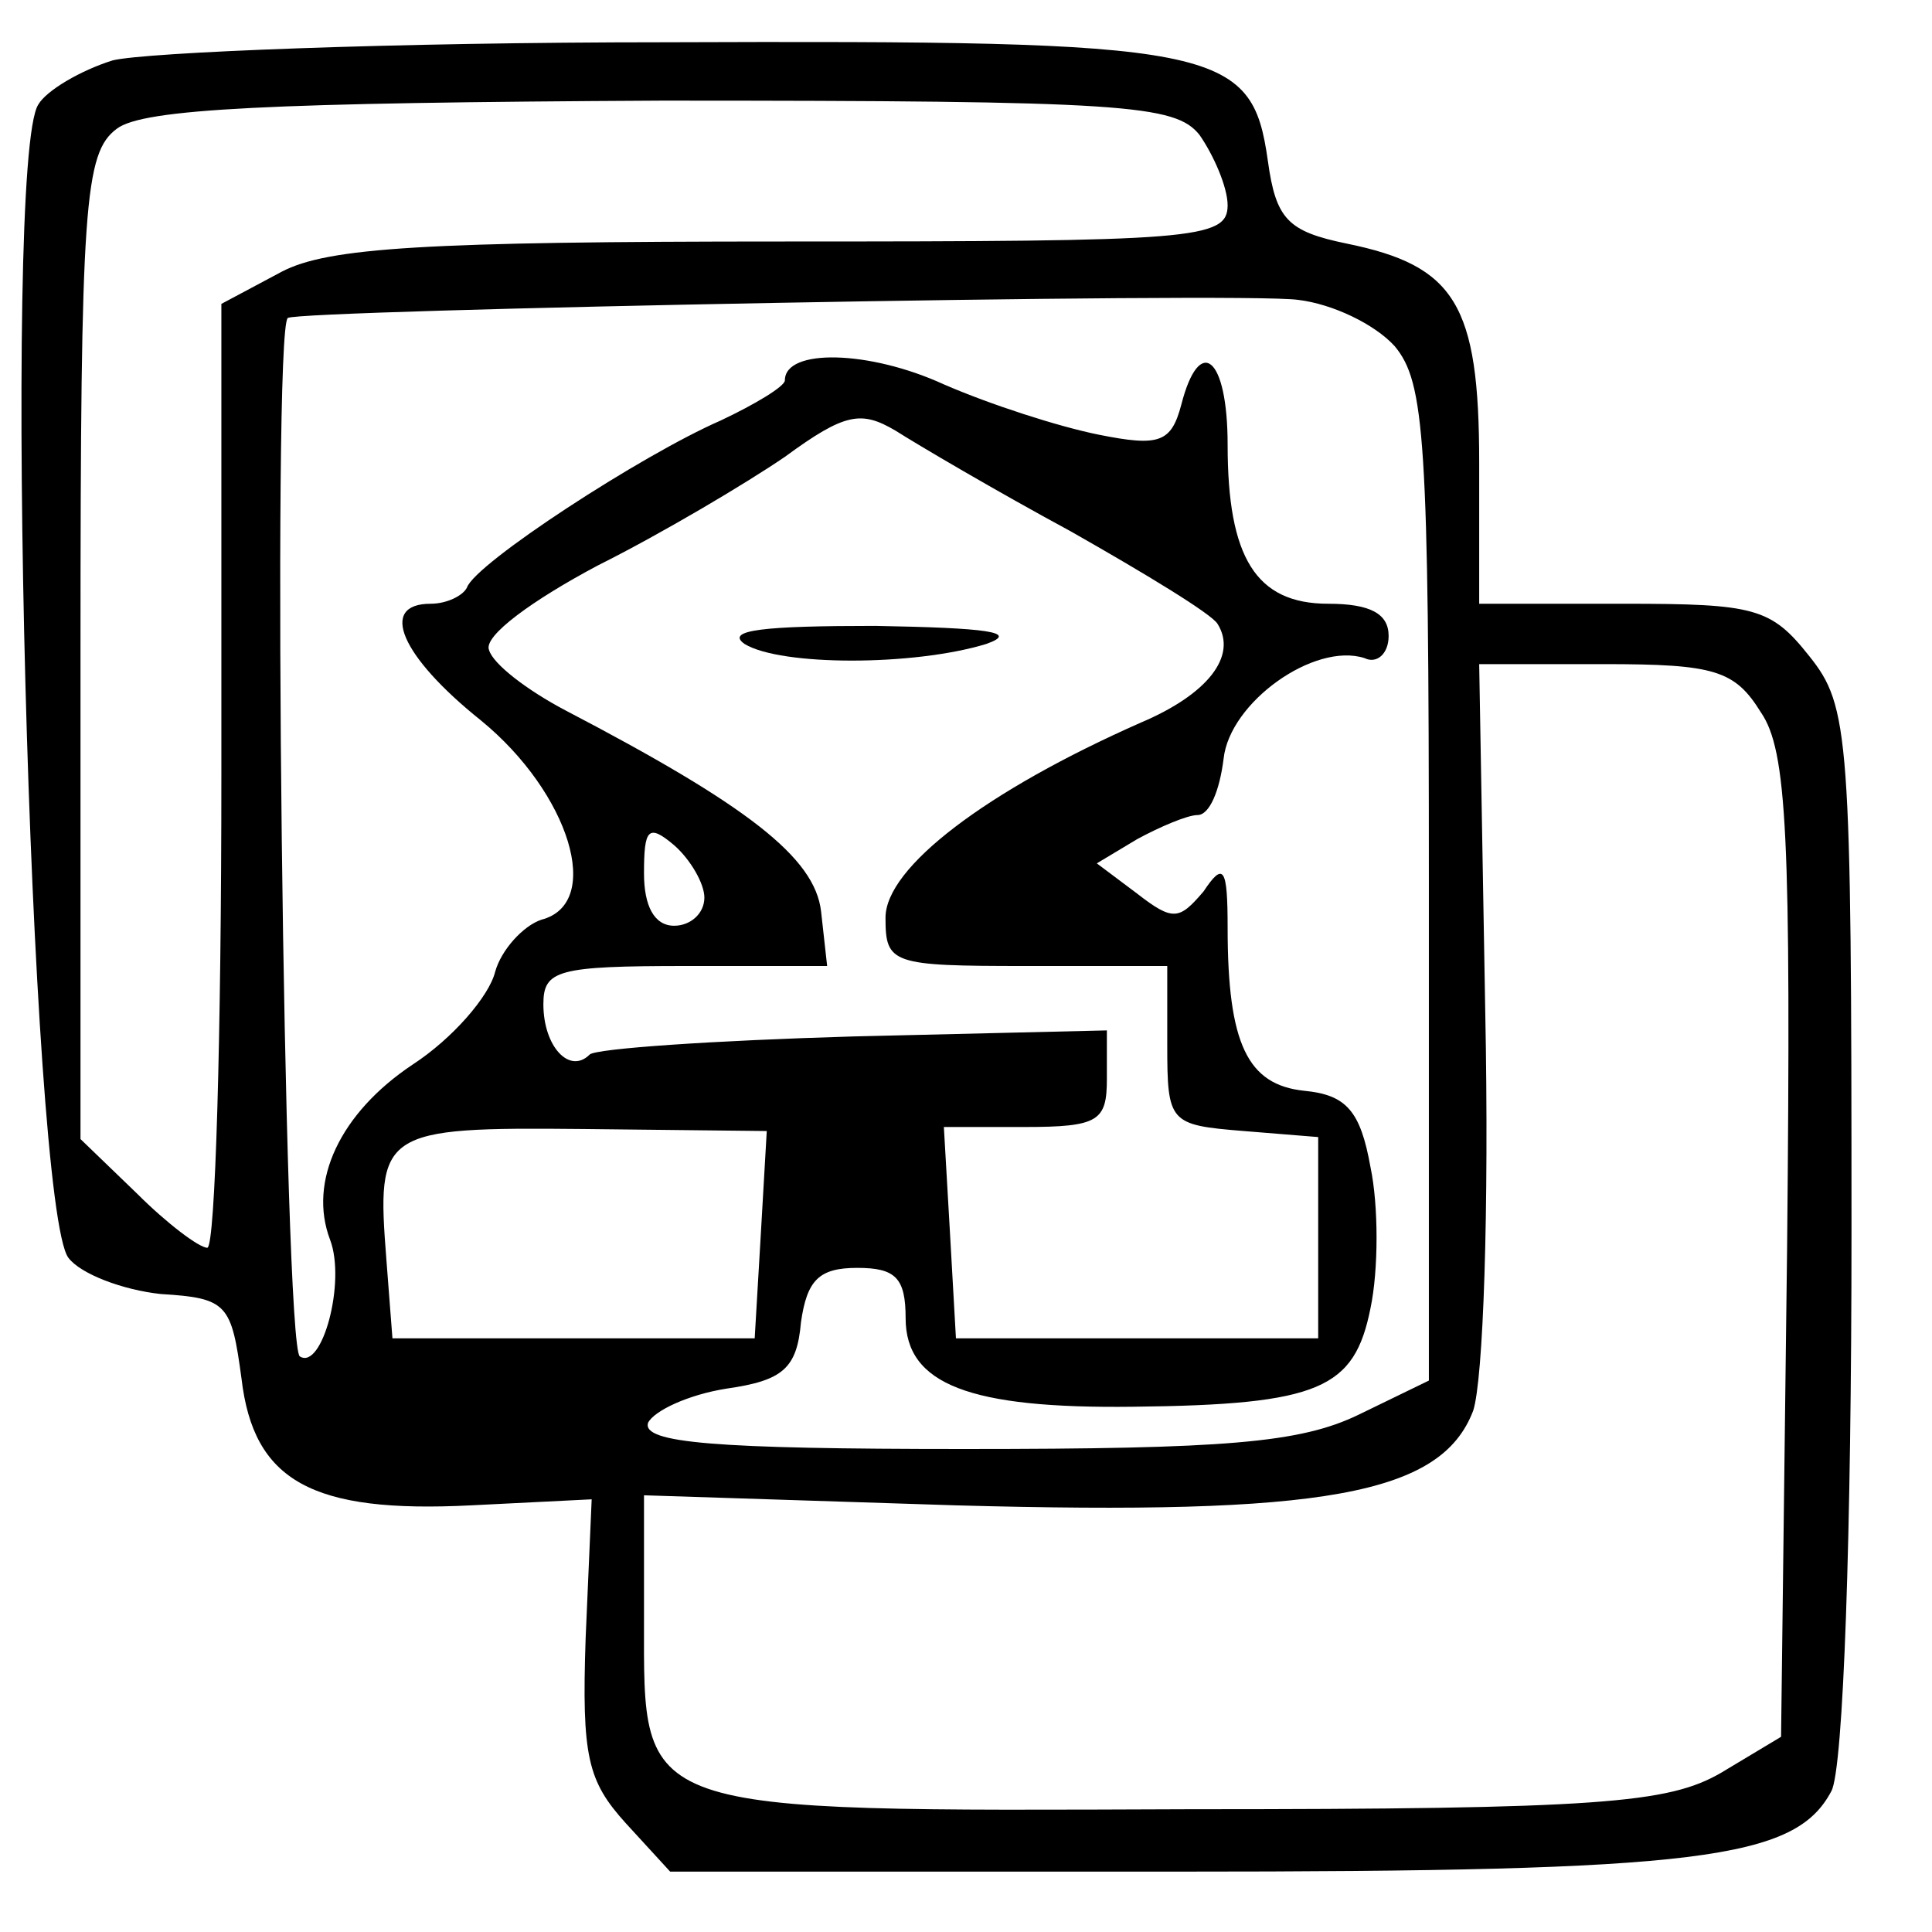 <?xml version="1.0" standalone="no"?>
<!DOCTYPE svg PUBLIC "-//W3C//DTD SVG 20010904//EN"
 "http://www.w3.org/TR/2001/REC-SVG-20010904/DTD/svg10.dtd">
<svg version="1.0" xmlns="http://www.w3.org/2000/svg"
 width="96pt" height="96pt" viewBox="0 0 96 96"
 preserveAspectRatio="xMidYMid meet">
<g transform="translate(0,96) scale(0.1,-0.1)"
fill="none" stroke="none">
<path fill="#000000" d="M56 930 c-16 -5 -33 -15 -37 -22 -18 -28 -4 -548 15 -573 6 -8 27
-16 46 -18 33 -2 35 -5 40 -42 6 -51 35 -67 114 -63 l60 3 -3 -69 c-2 -59 1
-71 20 -92 l22 -24 252 0 c260 0 307 6 325 40 6 11 10 128 10 278 0 247 -1
261 -21 286 -19 24 -27 26 -92 26 l-72 0 0 70 c0 79 -12 98 -66 109 -29 6 -35
12 -39 41 -8 57 -24 60 -300 59 -135 0 -258 -5 -274 -9z m540 -37 c7 -10 14
-26 14 -35 0 -17 -17 -18 -220 -18 -179 0 -227 -3 -250 -15 l-30 -16 0 -234
c0 -129 -3 -235 -7 -235 -4 0 -20 12 -35 27 l-28 27 0 244 c0 221 2 246 18
258 13 10 76 13 271 14 230 0 255 -2 267 -17z m97 -105 c15 -18 17 -46 17
-267 l0 -247 -35 -17 c-29 -14 -66 -17 -196 -17 -124 0 -160 3 -157 13 3 6 20
14 39 17 28 4 35 10 37 33 3 21 9 27 28 27 19 0 24 -5 24 -25 0 -33 32 -45
113 -44 93 1 110 9 118 49 4 19 4 51 0 70 -5 28 -12 36 -33 38 -28 3 -38 23
-38 81 0 30 -2 33 -12 18 -12 -14 -15 -15 -33 -1 l-20 15 20 12 c11 6 25 12
30 12 6 0 11 12 13 28 3 28 45 58 70 50 6 -3 12 2 12 11 0 11 -9 16 -30 16
-36 0 -50 23 -50 79 0 44 -14 55 -23 20 -5 -19 -11 -21 -41 -15 -20 4 -54 15
-77 25 -37 17 -79 18 -79 2 0 -3 -15 -12 -32 -20 -39 -17 -122 -71 -126 -83
-2 -4 -10 -8 -18 -8 -26 0 -15 -26 25 -58 44 -36 61 -91 30 -99 -9 -3 -20 -15
-23 -26 -3 -12 -21 -33 -41 -46 -36 -24 -52 -58 -41 -87 8 -21 -4 -65 -15 -58
-8 4 -14 510 -6 516 5 4 474 13 502 9 17 -2 38 -12 48 -23z m-161 -92 c37 -21
70 -41 73 -46 10 -16 -5 -35 -38 -49 -77 -34 -127 -72 -127 -97 0 -23 3 -24
70 -24 l70 0 0 -39 c0 -39 1 -40 38 -43 l37 -3 0 -50 0 -50 -90 0 -90 0 -3 53
-3 52 40 0 c37 0 41 3 41 24 l0 24 -126 -3 c-69 -2 -128 -6 -131 -9 -10 -10
-23 4 -23 25 0 17 7 19 71 19 l70 0 -3 27 c-3 27 -37 53 -127 100 -19 10 -36
23 -38 30 -3 7 22 25 54 42 32 16 74 41 93 54 30 22 38 23 55 13 11 -7 50 -30
87 -50z m343 -90 c13 -19 15 -61 13 -266 l-3 -243 -30 -18 c-26 -15 -60 -18
-264 -18 -277 -1 -271 -3 -271 94 l0 62 155 -5 c182 -5 241 5 257 47 5 15 8
99 6 199 l-3 172 62 0 c55 0 65 -3 78 -24z m-525 -92 c0 -8 -7 -14 -15 -14
-10 0 -15 10 -15 26 0 22 2 25 15 14 8 -7 15 -19 15 -26z m28 -168 l-3 -51
-90 0 -90 0 -3 39 c-5 64 -3 66 98 65 l91 -1 -3 -52z"/>
<path fill="#000000" d="M370 640 c18 -11 84 -11 120 0 17 6 0 8 -55 9 -55 0 -75 -2 -65 -9z"/>
</g>
</svg>

